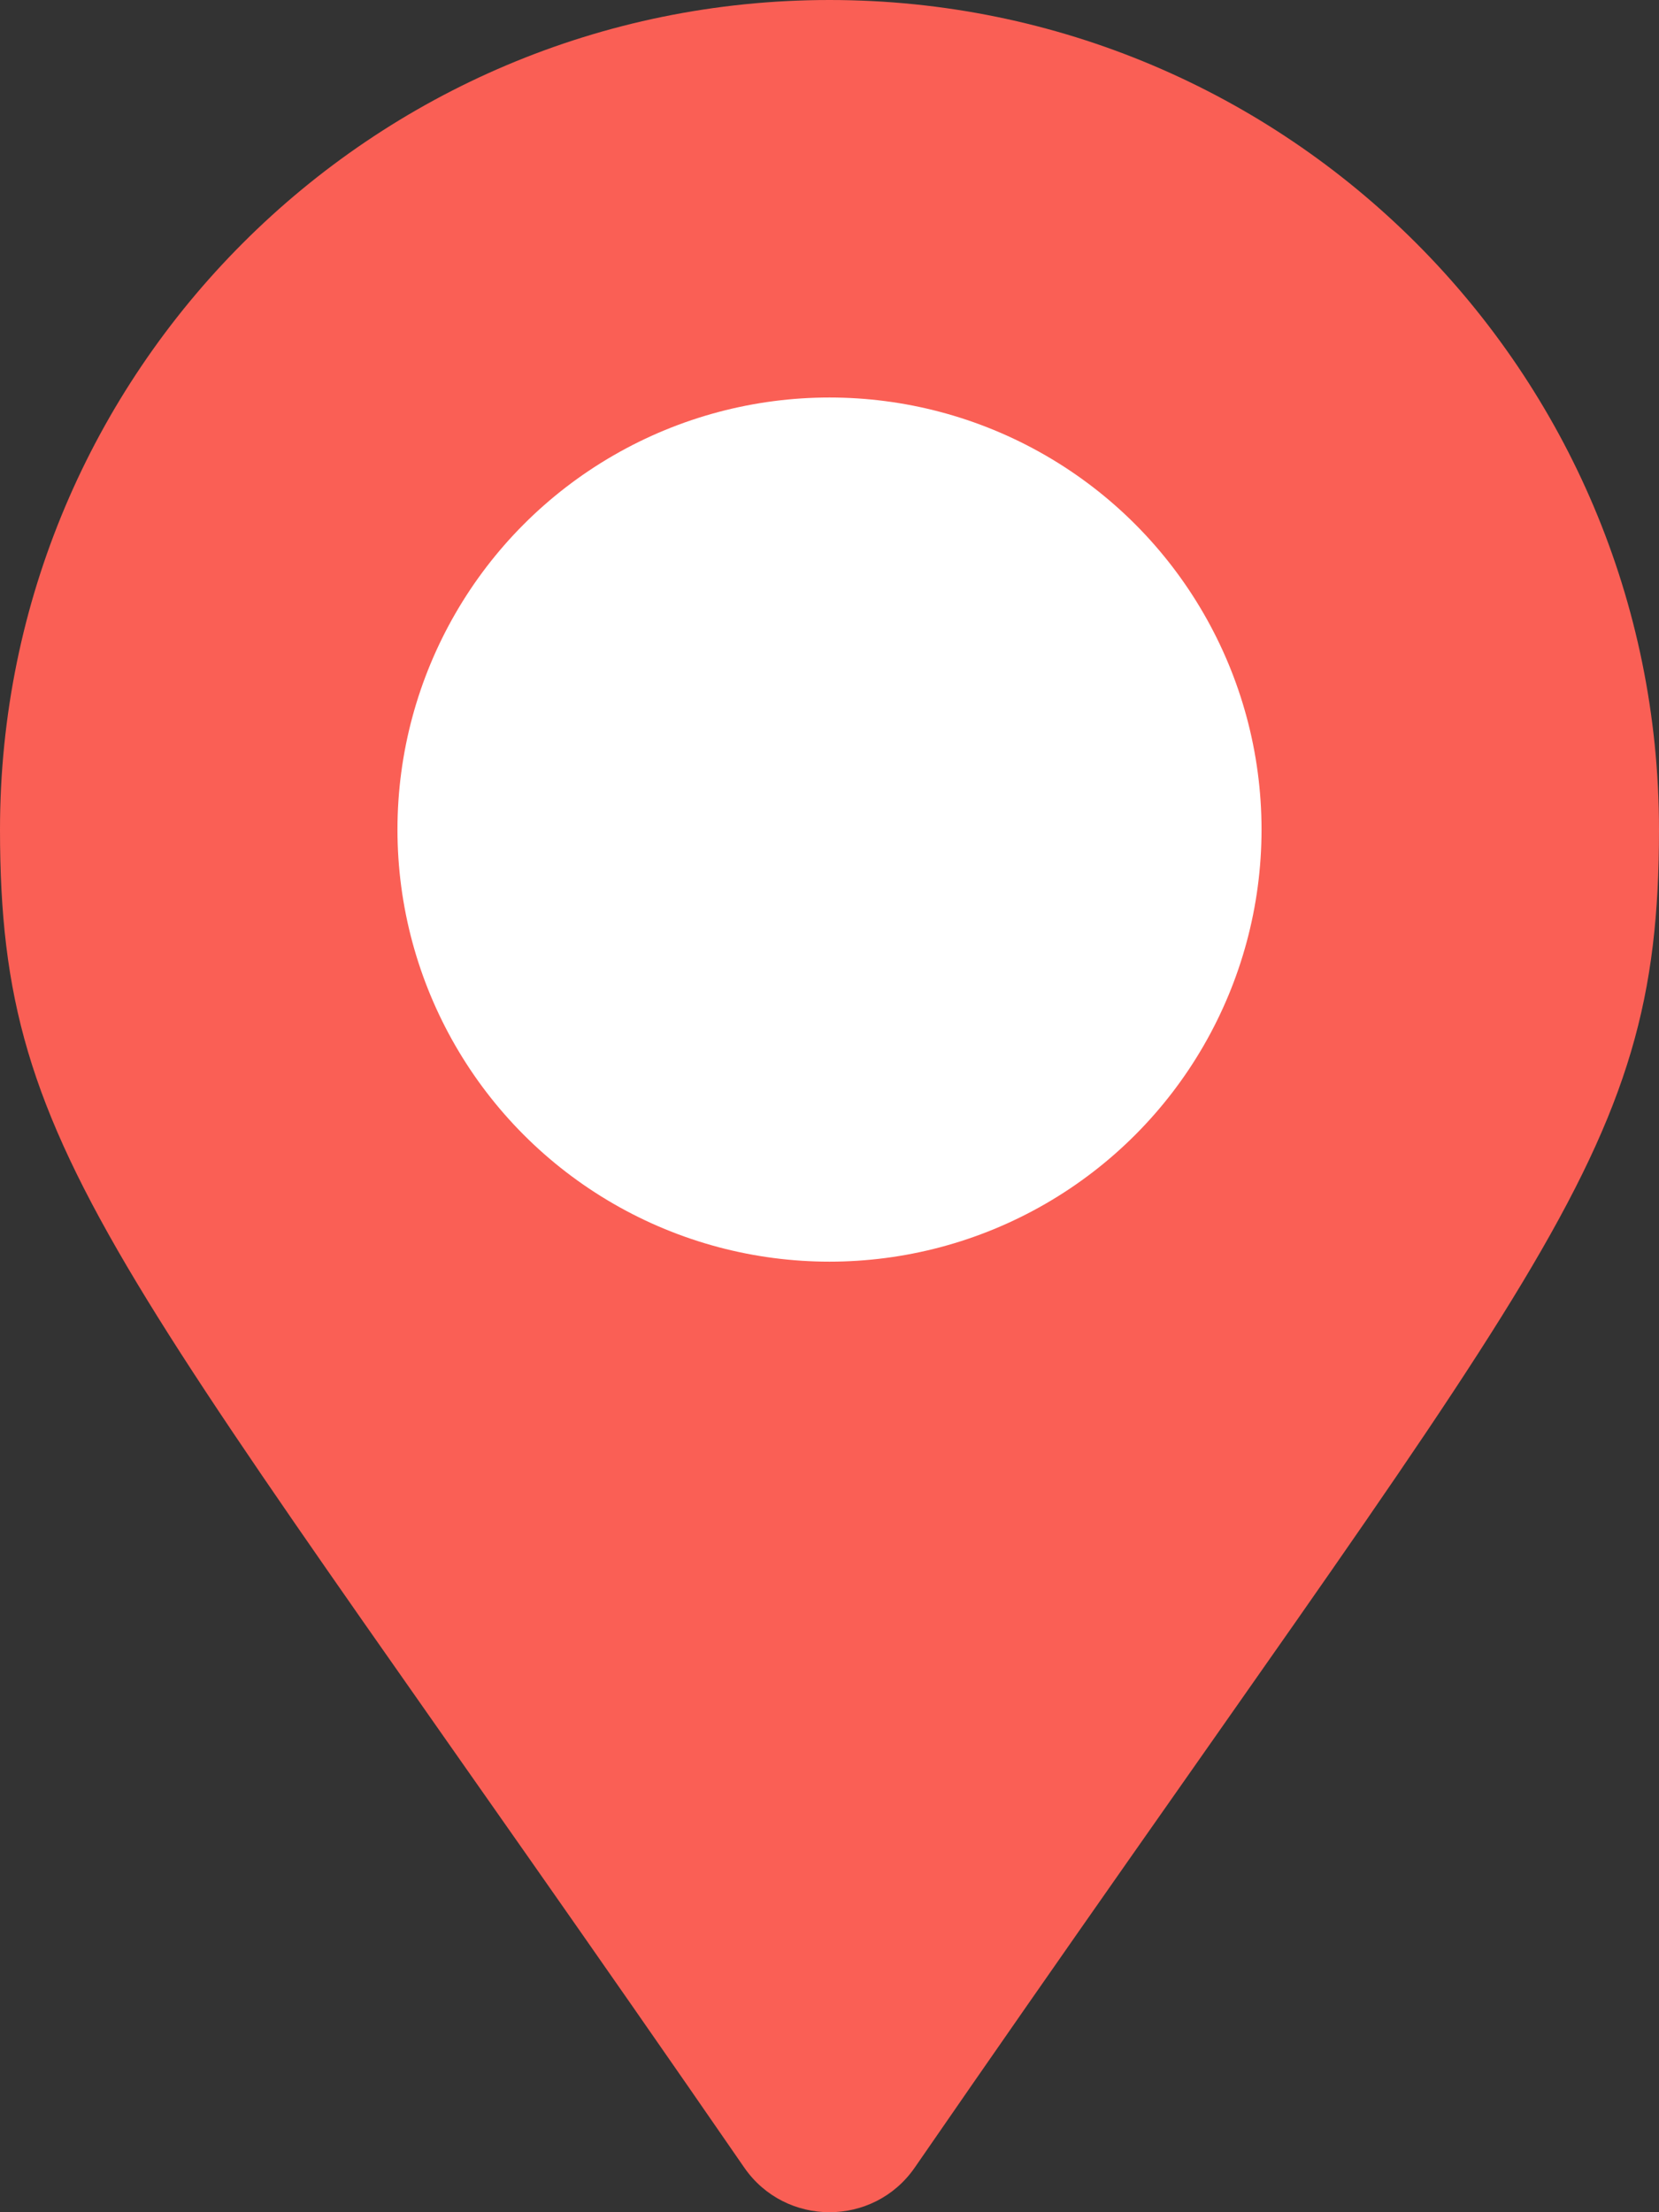 <svg xmlns="http://www.w3.org/2000/svg" id="map-marker" viewBox="0 0 384 512">
    <rect x="0" y="0" width="384" height="512" fill="#333333" stroke="none"/>
    <path fill="#FA5F55" d="M172.268 501.67C26.97 291.031 0 269.413 0 192 0 85.961 85.961 0 192 0s192 85.961 192 192c0 77.413-26.97 99.031-172.268 309.67-9.535 13.774-29.93 13.773-39.464 0z"/>
    <circle cx="192" cy="192" r="100" fill="white"/>
</svg>

